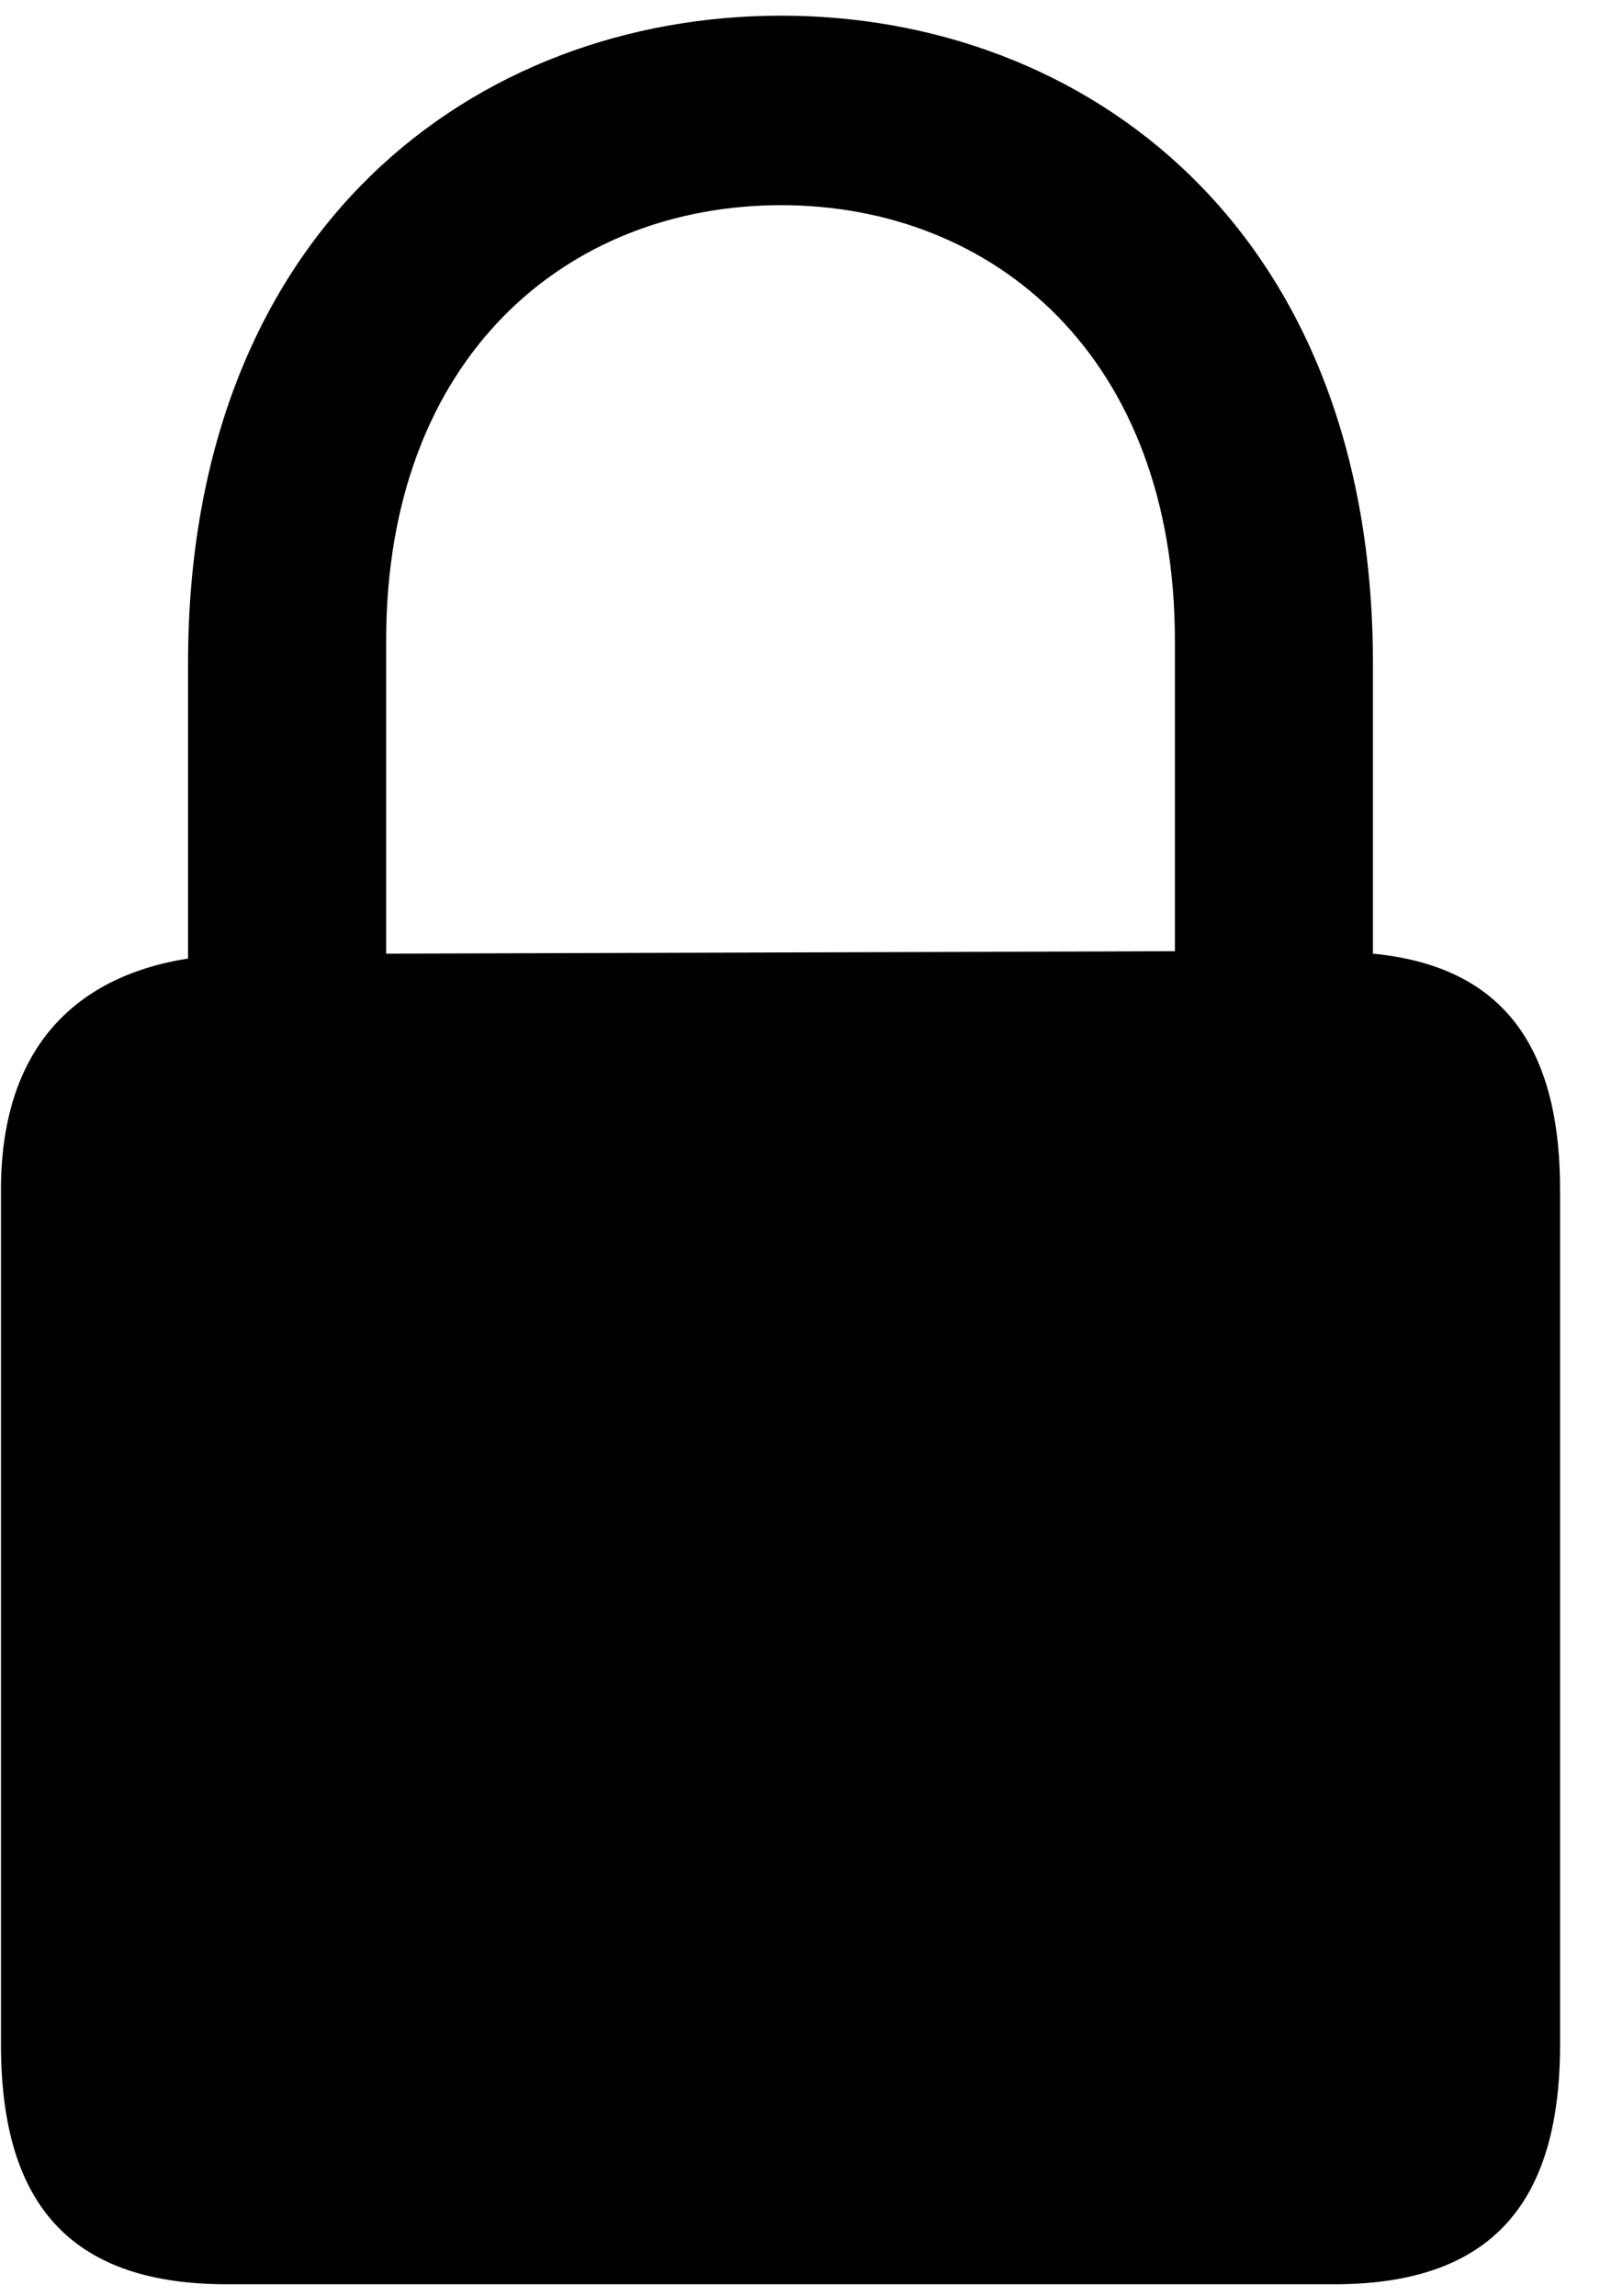 <svg width="23" height="33" viewBox="0 0 23 33" fill="none" xmlns="http://www.w3.org/2000/svg">
<path d="M3.266 32.832H19.174C21.354 32.832 22.426 31.76 22.426 29.387V17.1C22.426 14.973 21.547 13.883 19.736 13.707V9.541C19.736 3.266 15.588 0.225 11.229 0.225C6.852 0.225 2.703 3.266 2.703 9.541V13.777C1.033 14.041 0.014 15.113 0.014 17.1V29.387C0.014 31.76 1.086 32.832 3.266 32.832ZM5.551 9.207C5.551 5.129 8.152 2.949 11.229 2.949C14.287 2.949 16.889 5.129 16.889 9.207V13.672L5.551 13.707V9.207Z" fill="black"/>
</svg>
